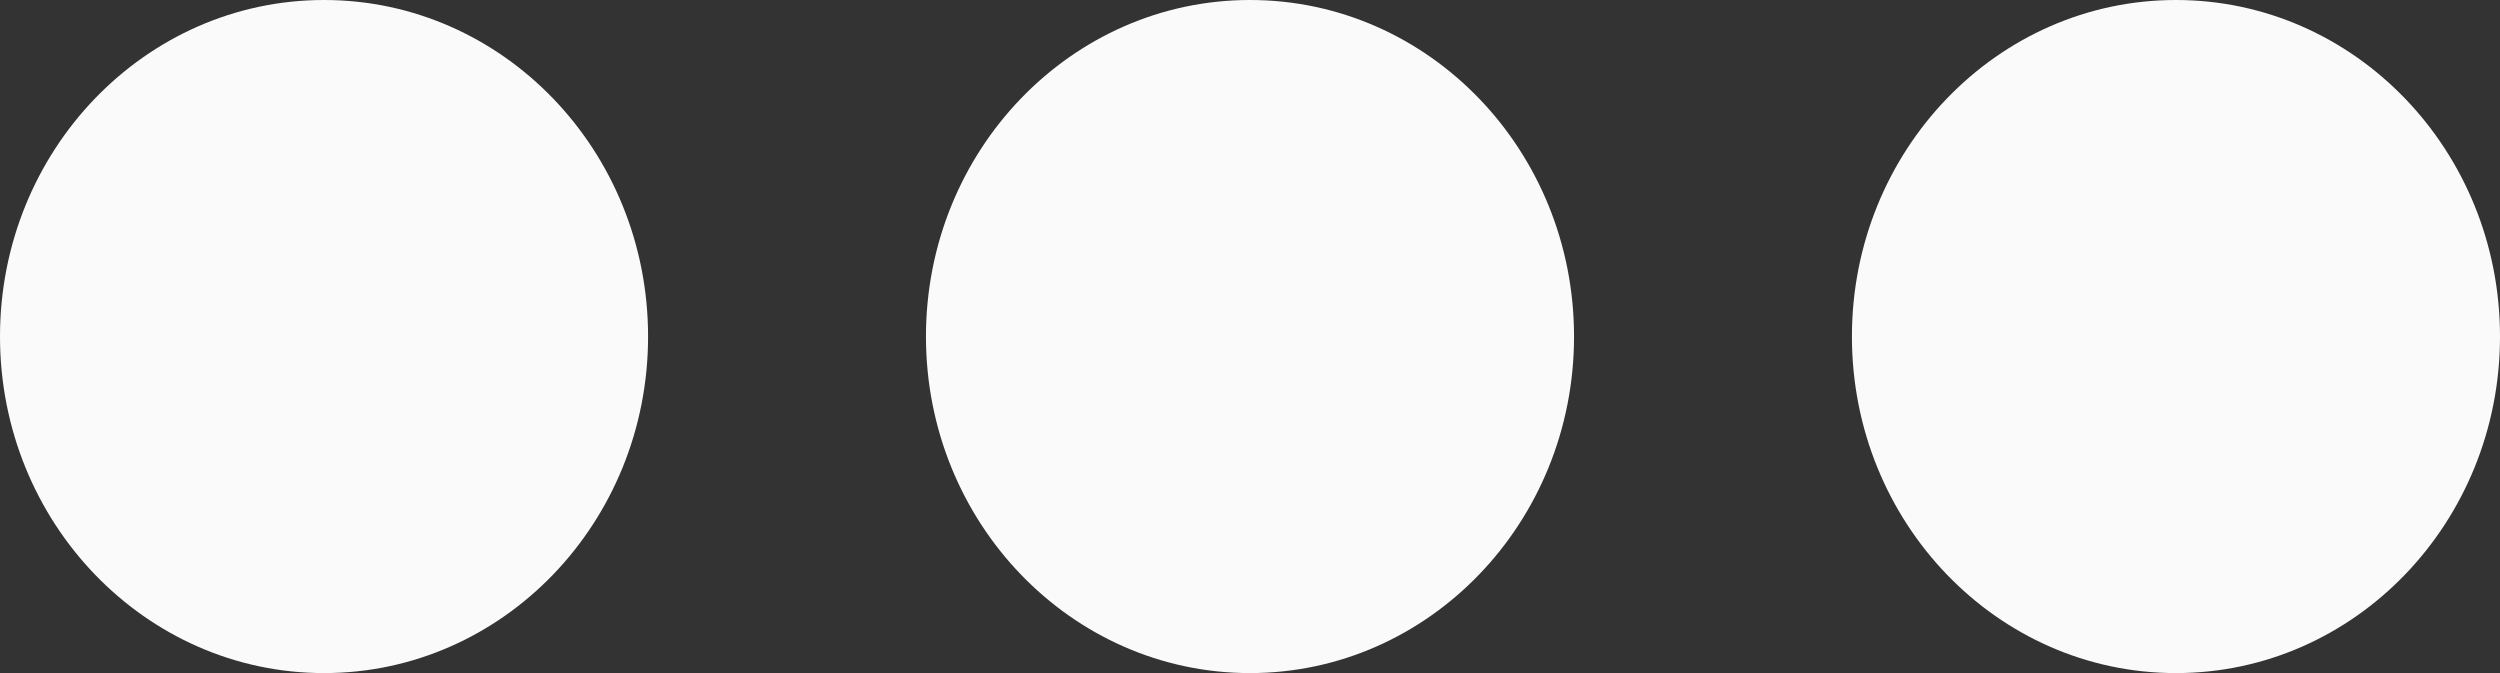 <svg width="26" height="7" viewBox="0 0 26 7" fill="none" xmlns="http://www.w3.org/2000/svg">
<rect x="0" y="0" width="26" height="7" fill="#333333" stroke="none"/>
<ellipse cx="22.63" cy="3.5" rx="3.37" ry="3.5" fill="#FAFAFB"/>
<ellipse cx="13" cy="3.5" rx="3.37" ry="3.5" fill="#FAFAFB"/>
<ellipse cx="3.37" cy="3.5" rx="3.37" ry="3.5" fill="#FAFAFB"/>
</svg>
